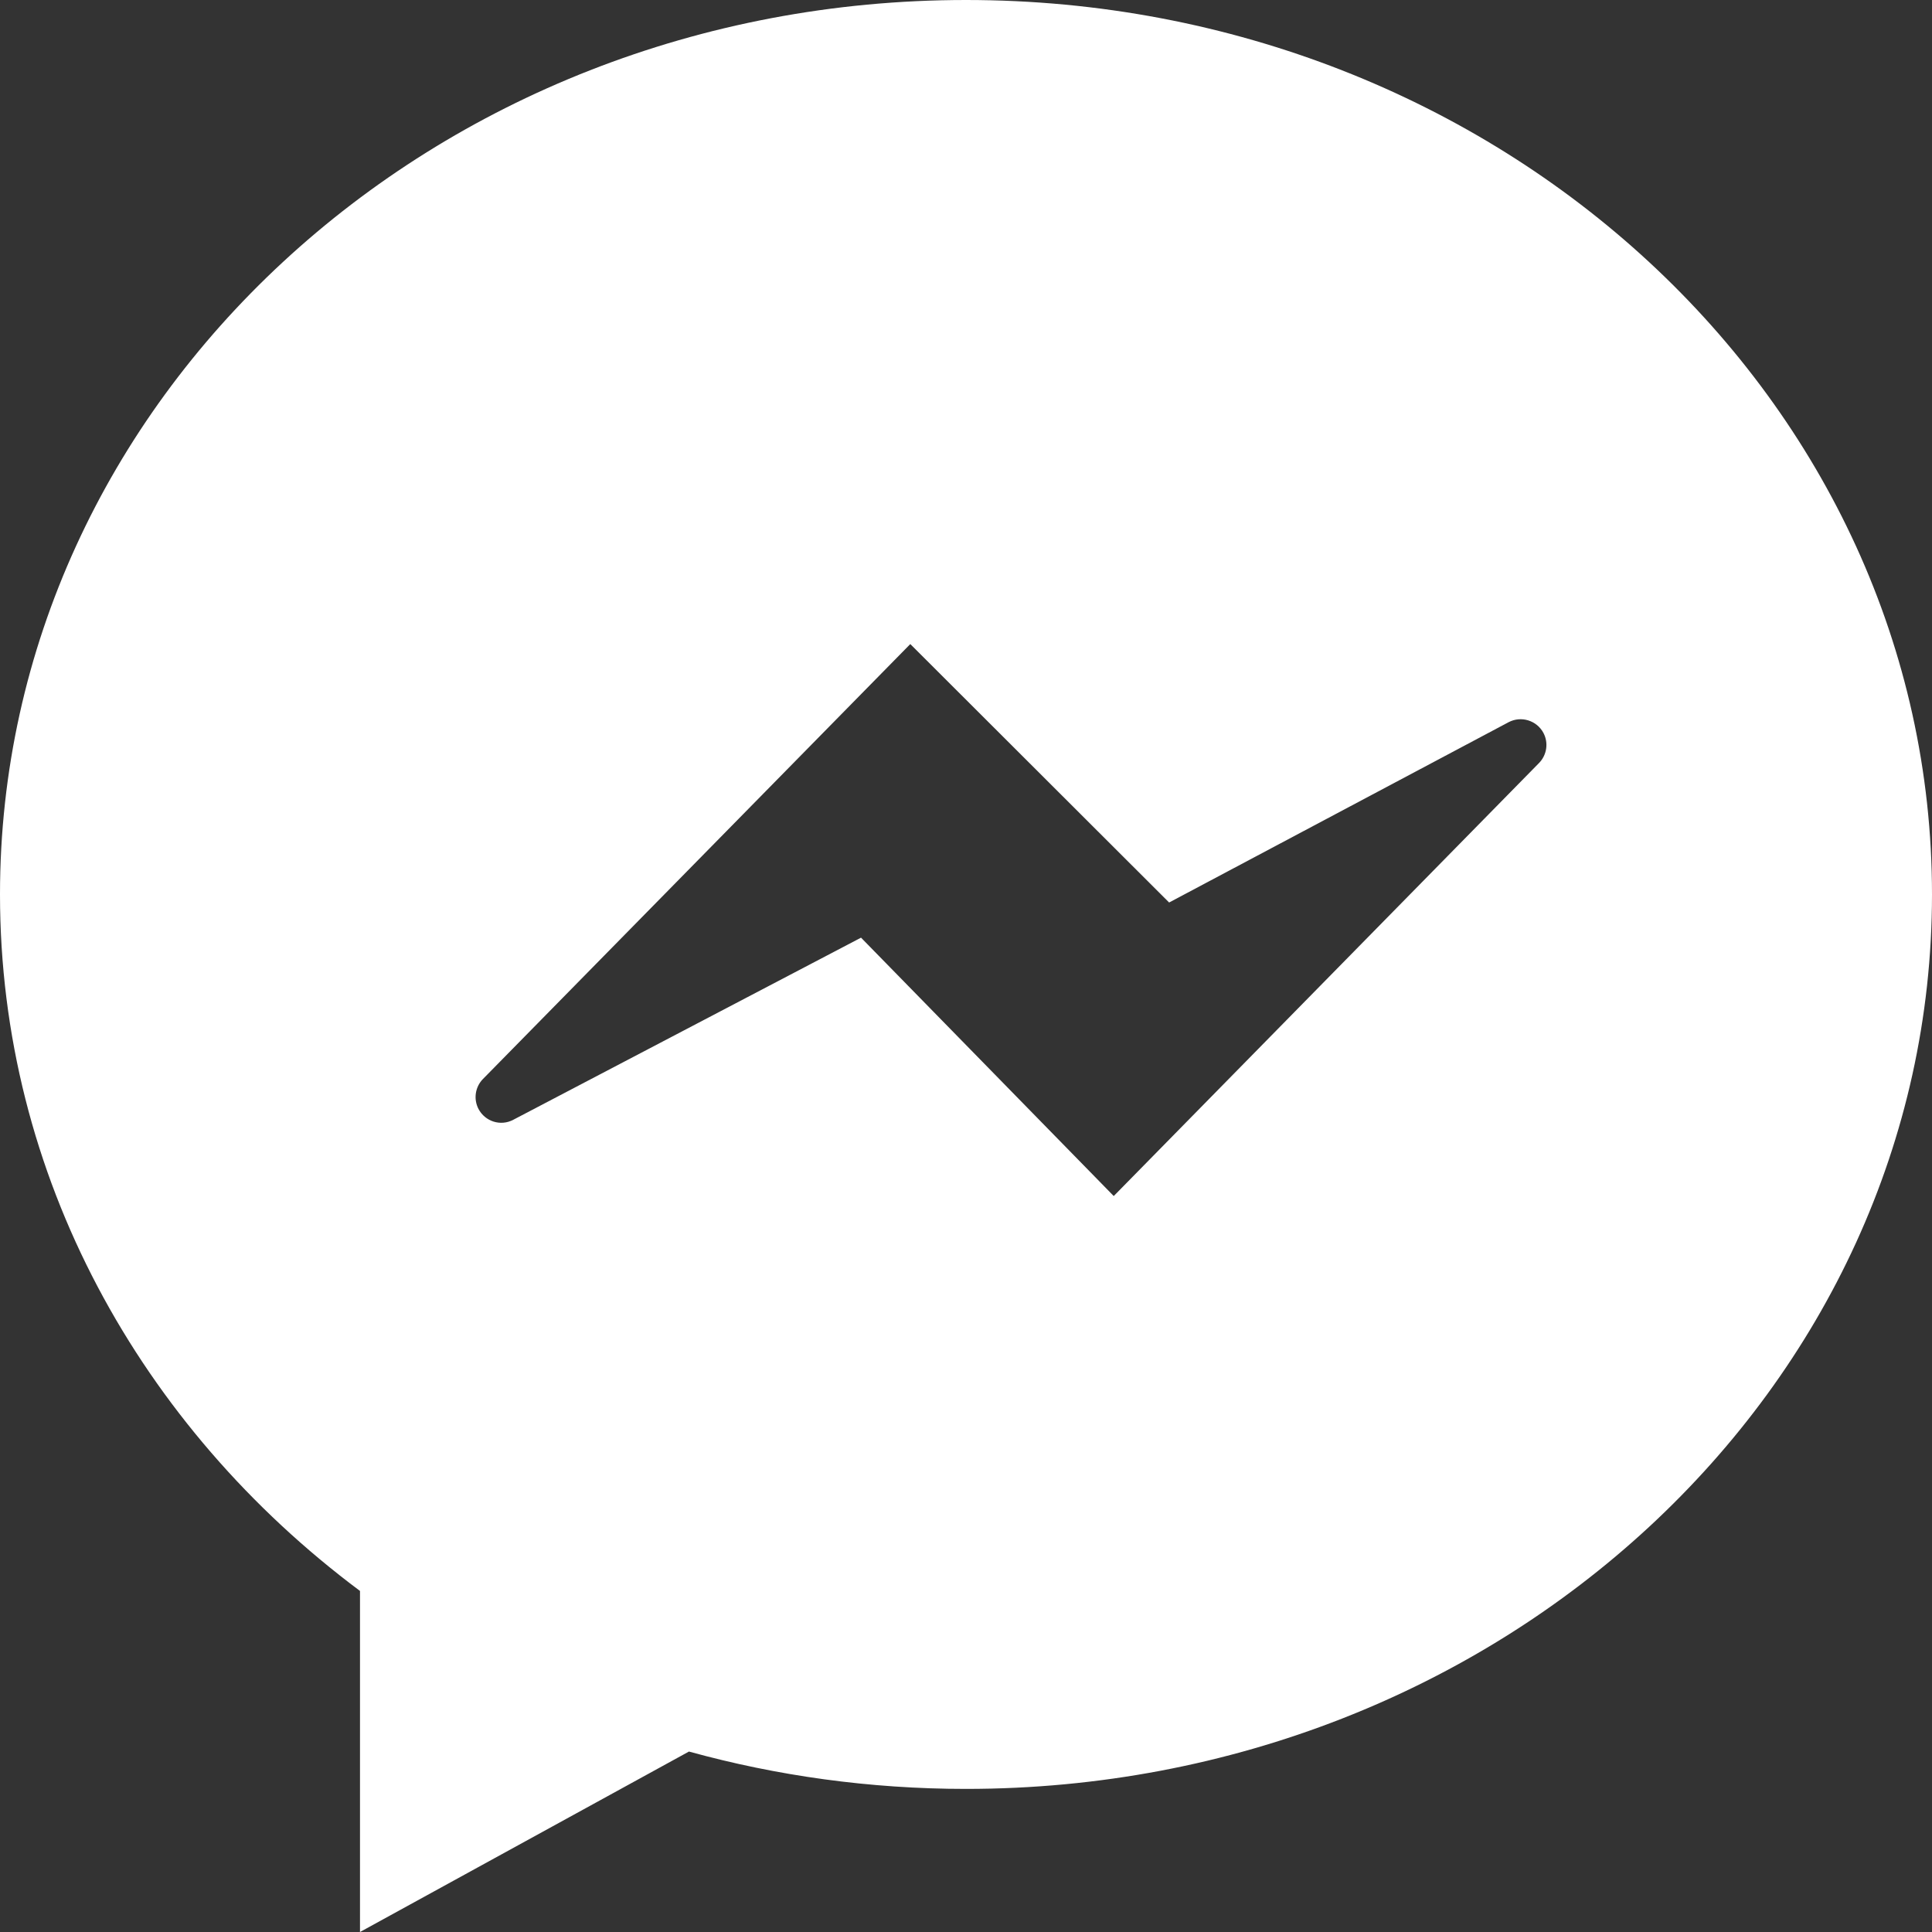 <svg xmlns="http://www.w3.org/2000/svg" width="15" height="15" viewBox="0 0 15 15">
    <rect x="0" y="0" width="15" height="15" fill="#333333" stroke="none"/>
    <g fill="none" fill-rule="evenodd">
        <g fill="#FFF" fill-rule="nonzero">
            <g>
                <path d="M7.5 0C11.642 0 15 3.11 15 6.944c0 3.836-3.358 6.945-7.5 6.945-.748 0-1.47-.102-2.151-.29L2.795 15v-2.648C1.091 11.08 0 9.13 0 6.944 0 3.11 3.358 0 7.5 0zm-.432 5L3.75 8.377c-.061.062-.075.156-.035.233.052.098.172.136.27.084l2.7-1.414 1.962 2.006 3.302-3.362c.061-.062.075-.157.034-.234-.052-.097-.173-.134-.27-.083l-2.636 1.4L7.067 5z" transform="translate(-161 -980) translate(161 980)"/>
            </g>
        </g>
    </g>
</svg>
